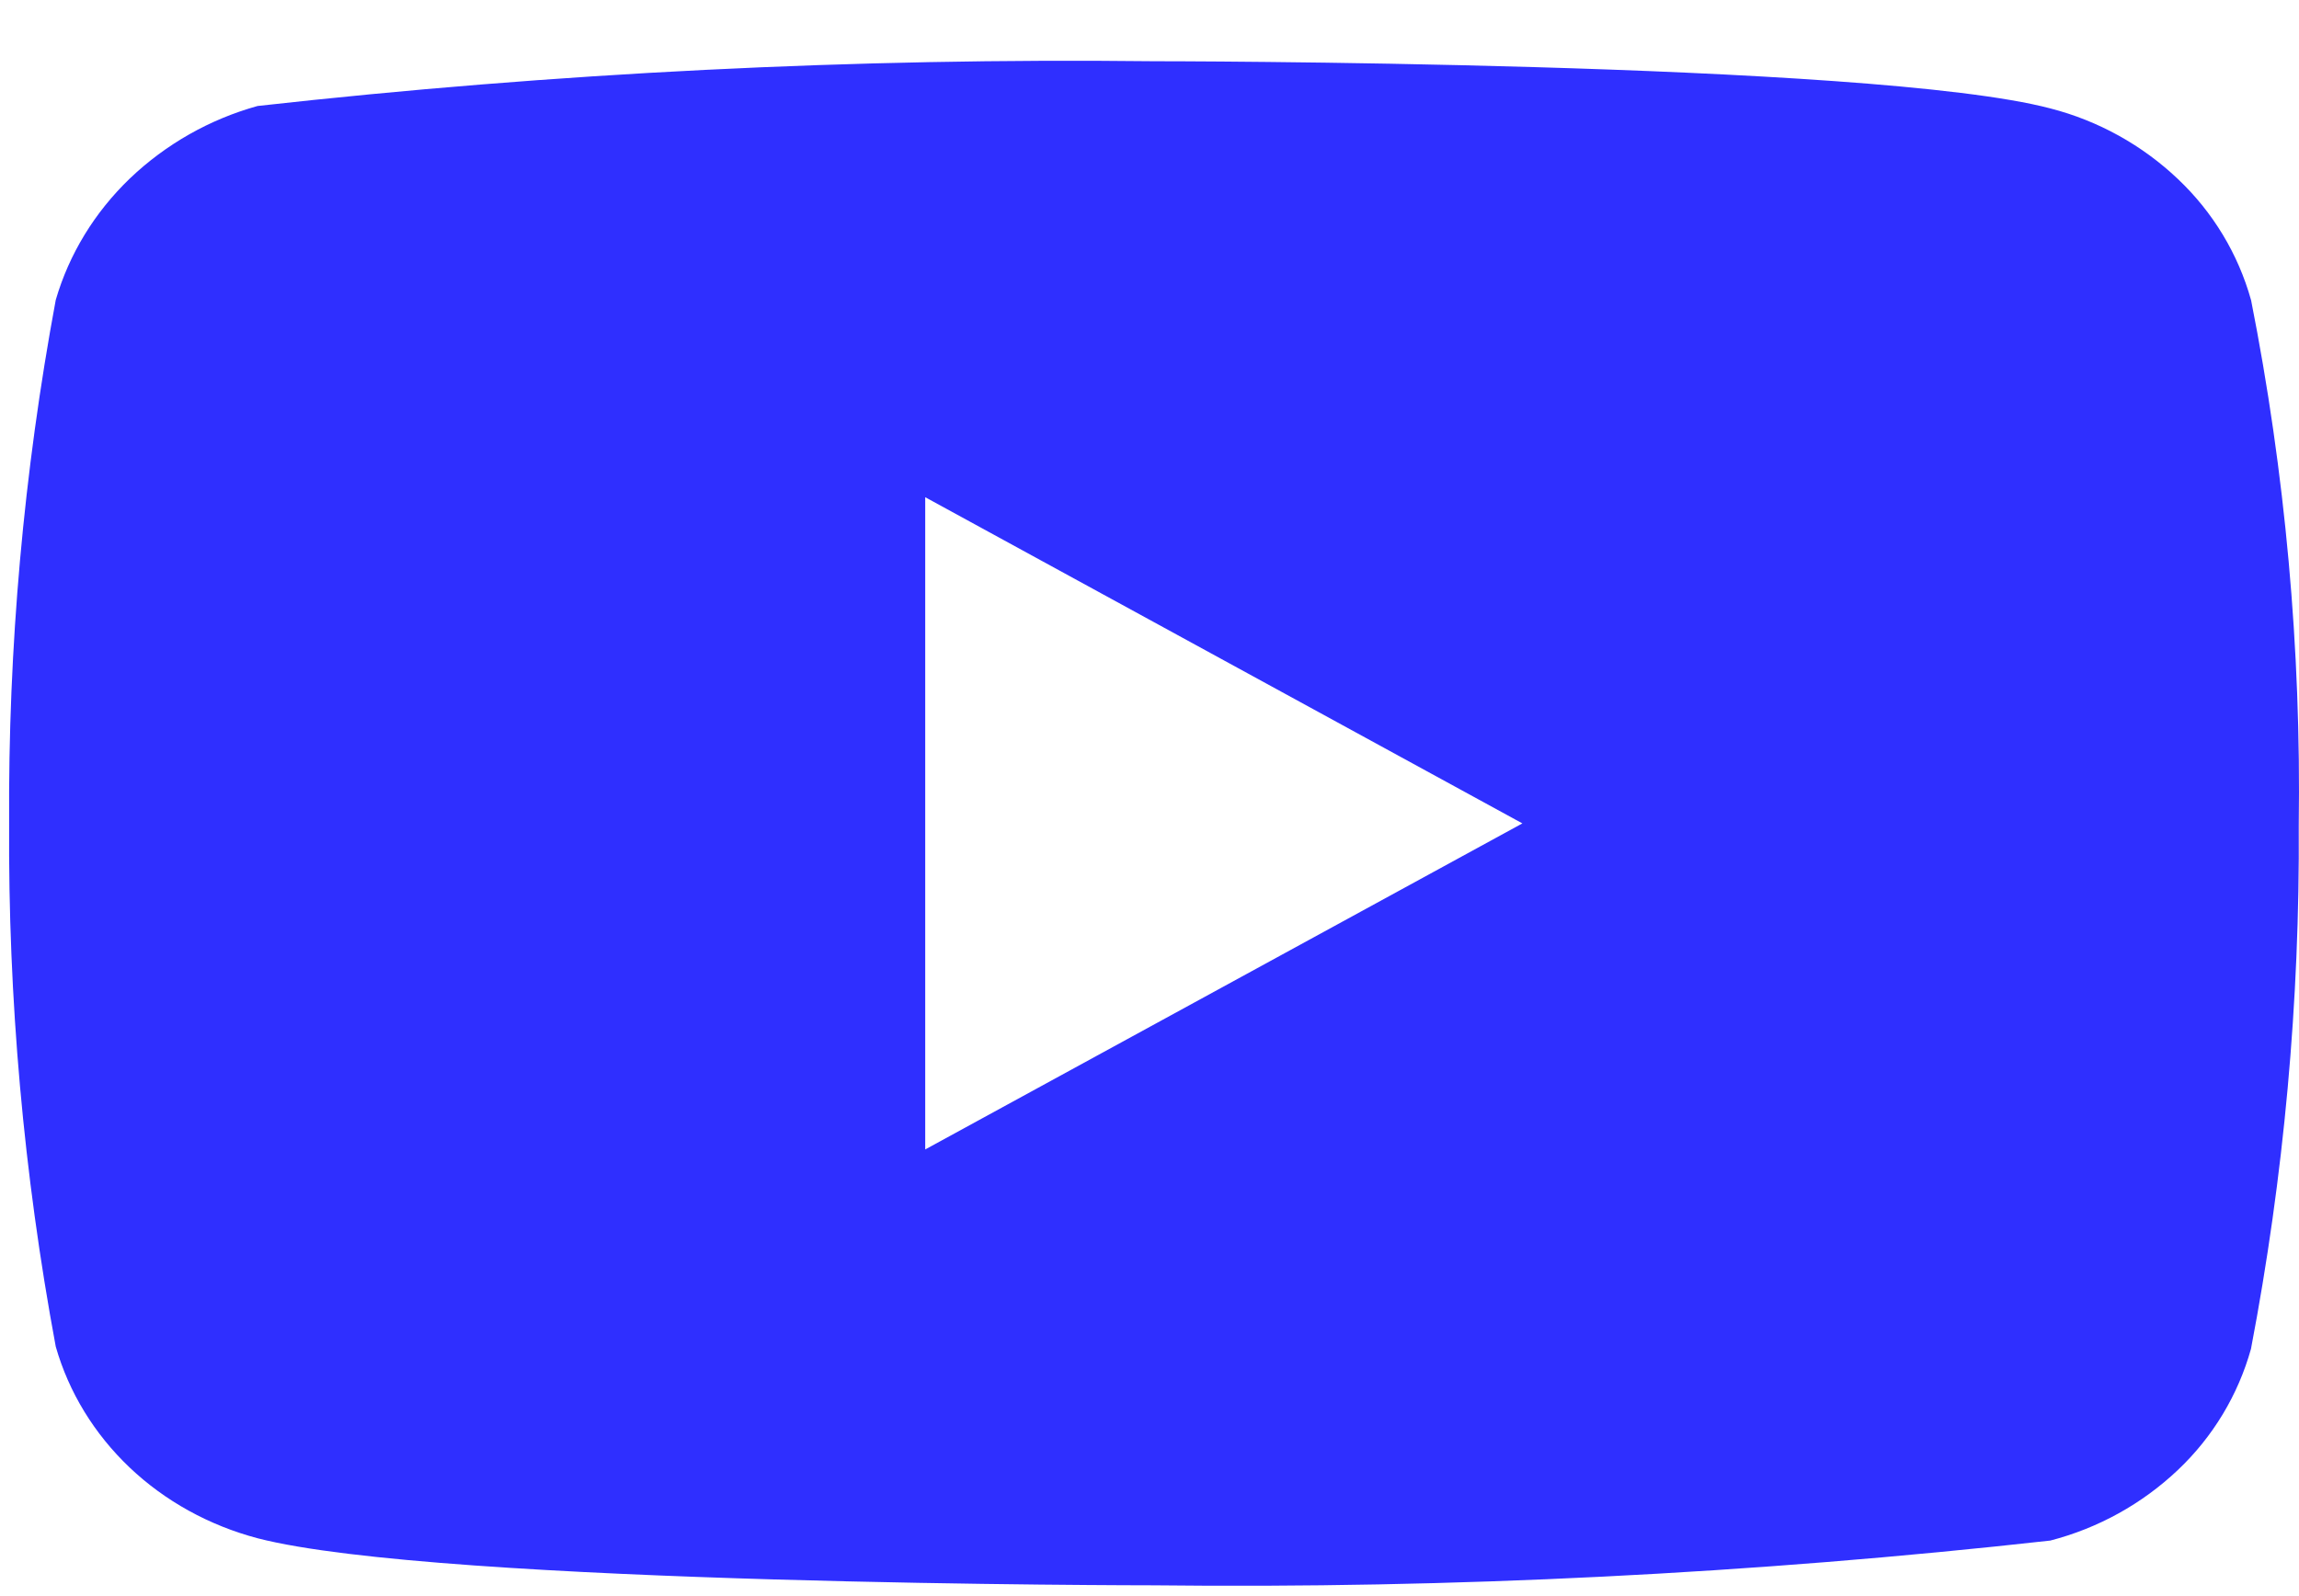 <svg width="36" height="25" viewBox="0 0 36 25" fill="none" xmlns="http://www.w3.org/2000/svg">
<path d="M35.249 4.7C35.047 3.976 34.651 3.322 34.105 2.805C33.544 2.272 32.856 1.891 32.106 1.698C29.301 0.959 18.061 0.959 18.061 0.959C13.375 0.906 8.691 1.14 4.034 1.66C3.284 1.868 2.597 2.258 2.035 2.794C1.482 3.325 1.082 3.98 0.873 4.698C0.37 7.401 0.126 10.146 0.143 12.895C0.126 15.642 0.369 18.386 0.873 21.092C1.077 21.807 1.476 22.459 2.03 22.986C2.584 23.512 3.275 23.893 4.034 24.094C6.876 24.831 18.061 24.831 18.061 24.831C22.753 24.884 27.443 24.65 32.106 24.13C32.856 23.936 33.544 23.555 34.105 23.023C34.651 22.506 35.046 21.851 35.248 21.128C35.764 18.426 36.014 15.68 35.996 12.93C36.035 10.167 35.785 7.408 35.249 4.698V4.7ZM14.488 18.004V7.788L23.839 12.897L14.488 18.004Z" fill="#2F2FFF"/>
</svg>
